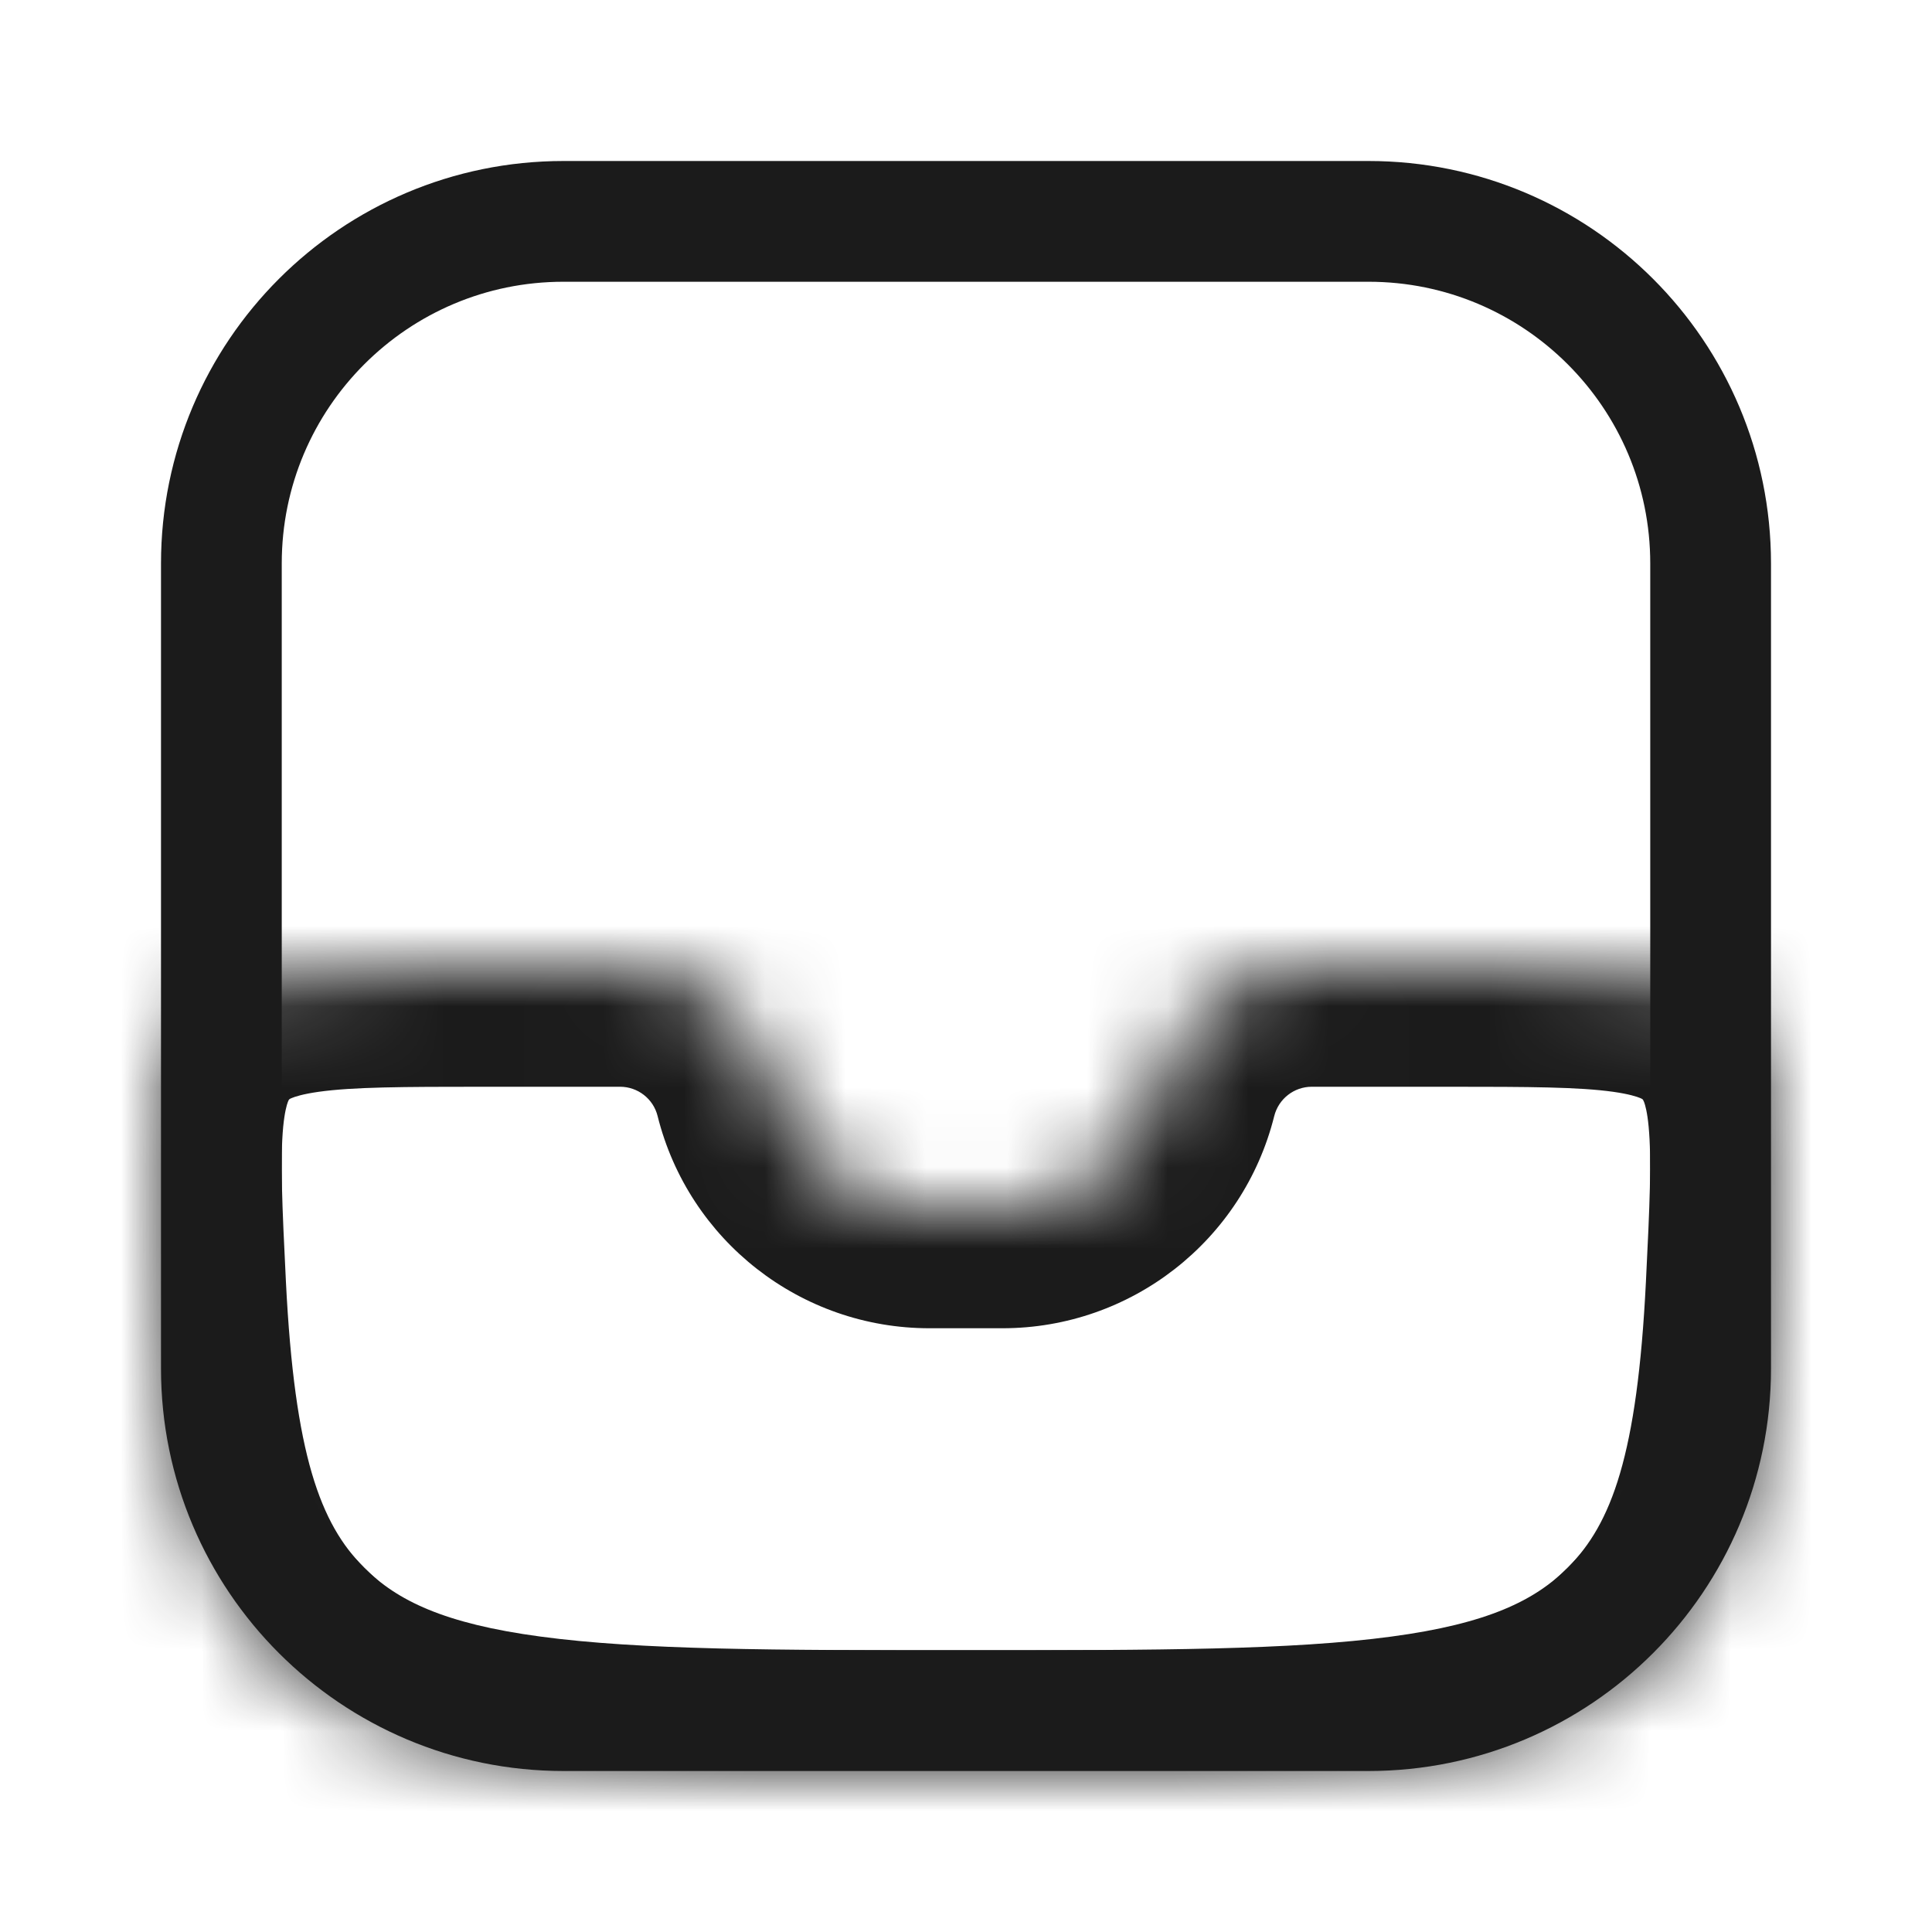<svg width="24" height="24" viewBox="0 0 24 24" fill="none" xmlns="http://www.w3.org/2000/svg">
<path d="M17 2.75H7C4.653 2.75 2.75 4.653 2.75 7V17C2.75 19.347 4.653 21.25 7 21.25H17C19.347 21.25 21.25 19.347 21.25 17V7C21.25 4.653 19.347 2.75 17 2.75Z" stroke="#1B1B1B" stroke-width="1.5"/>
<mask id="mask0_1209_6149" style="mask-type:alpha" maskUnits="userSpaceOnUse" x="2" y="12" width="20" height="10">
<path fill-rule="evenodd" clip-rule="evenodd" d="M9.624 13.5C9.404 12.618 8.612 12 7.703 12H5.999C4.066 12 3.1 12 2.508 12.621C1.917 13.243 1.963 14.162 2.055 16C2.164 18.194 2.49 19.562 3.464 20.535C4.928 22 7.285 22 11.999 22C16.713 22 19.07 22 20.535 20.535C21.509 19.562 21.835 18.194 21.944 16C22.036 14.162 22.082 13.243 21.491 12.621C20.899 12 19.933 12 17.999 12H16.296C15.387 12 14.595 12.618 14.374 13.5C14.154 14.382 13.362 15 12.453 15H11.546C10.637 15 9.845 14.382 9.624 13.5Z" fill="white"/>
</mask>
<g mask="url(#mask0_1209_6149)">
<path d="M21.944 16L20.446 15.926L21.944 16ZM2.508 12.621L1.421 11.588L2.508 12.621ZM5.999 13.5H7.703V10.5H5.999V13.5ZM4.524 19.475C3.979 18.929 3.66 18.076 3.552 15.926L0.556 16.075C0.668 18.311 1.001 20.195 2.403 21.596L4.524 19.475ZM11.999 20.5C9.6 20.5 7.951 20.497 6.713 20.33C5.517 20.17 4.931 19.882 4.524 19.475L2.403 21.596C3.46 22.654 4.785 23.098 6.313 23.304C7.798 23.503 9.685 23.5 11.999 23.5V20.5ZM19.474 19.475C19.067 19.882 18.481 20.17 17.286 20.33C16.047 20.497 14.399 20.5 11.999 20.5V23.5C14.314 23.5 16.201 23.503 17.685 23.304C19.213 23.098 20.538 22.654 21.595 21.596L19.474 19.475ZM20.446 15.926C20.339 18.076 20.02 18.929 19.474 19.475L21.595 21.596C22.997 20.195 23.331 18.311 23.442 16.075L20.446 15.926ZM16.295 13.5H17.999V10.5H16.295V13.5ZM12.453 13.5H11.545V16.5H12.453V13.5ZM11.545 13.5C11.325 13.5 11.133 13.35 11.079 13.136L8.169 13.864C8.556 15.413 9.948 16.5 11.545 16.5V13.5ZM12.919 13.136C12.866 13.35 12.674 13.5 12.453 13.5V16.5C14.05 16.5 15.442 15.413 15.829 13.864L12.919 13.136ZM16.295 10.5C14.698 10.5 13.306 11.587 12.919 13.136L15.829 13.864C15.883 13.65 16.075 13.5 16.295 13.5V10.5ZM7.703 13.5C7.923 13.5 8.116 13.65 8.169 13.864L11.079 13.136C10.692 11.587 9.3 10.5 7.703 10.5V13.5ZM23.442 16.075C23.486 15.201 23.53 14.384 23.467 13.713C23.397 12.983 23.187 12.228 22.577 11.588L20.404 13.655C20.409 13.661 20.413 13.664 20.423 13.689C20.437 13.726 20.463 13.814 20.48 13.996C20.518 14.4 20.494 14.961 20.446 15.926L23.442 16.075ZM17.999 13.5C19.01 13.5 19.611 13.503 20.041 13.563C20.237 13.591 20.334 13.623 20.377 13.641C20.386 13.645 20.393 13.648 20.396 13.65C20.4 13.652 20.402 13.653 20.402 13.654C20.402 13.654 20.402 13.654 20.402 13.653C20.401 13.653 20.402 13.654 20.404 13.655L22.577 11.588C21.956 10.935 21.188 10.694 20.455 10.592C19.77 10.497 18.922 10.5 17.999 10.5V13.5ZM5.999 10.5C5.077 10.5 4.228 10.497 3.543 10.592C2.811 10.694 2.042 10.935 1.421 11.588L3.595 13.655C3.596 13.654 3.597 13.653 3.597 13.653C3.596 13.654 3.596 13.654 3.596 13.654C3.597 13.653 3.598 13.652 3.602 13.65C3.606 13.648 3.612 13.645 3.622 13.641C3.664 13.623 3.761 13.591 3.957 13.563C4.387 13.503 4.988 13.5 5.999 13.5V10.5ZM3.552 15.926C3.504 14.961 3.48 14.4 3.518 13.996C3.536 13.814 3.562 13.726 3.576 13.689C3.585 13.664 3.589 13.661 3.595 13.655L1.421 11.588C0.812 12.228 0.601 12.983 0.532 13.713C0.468 14.384 0.513 15.201 0.556 16.075L3.552 15.926Z" fill="#1B1B1B"/>
</g>
</svg>
